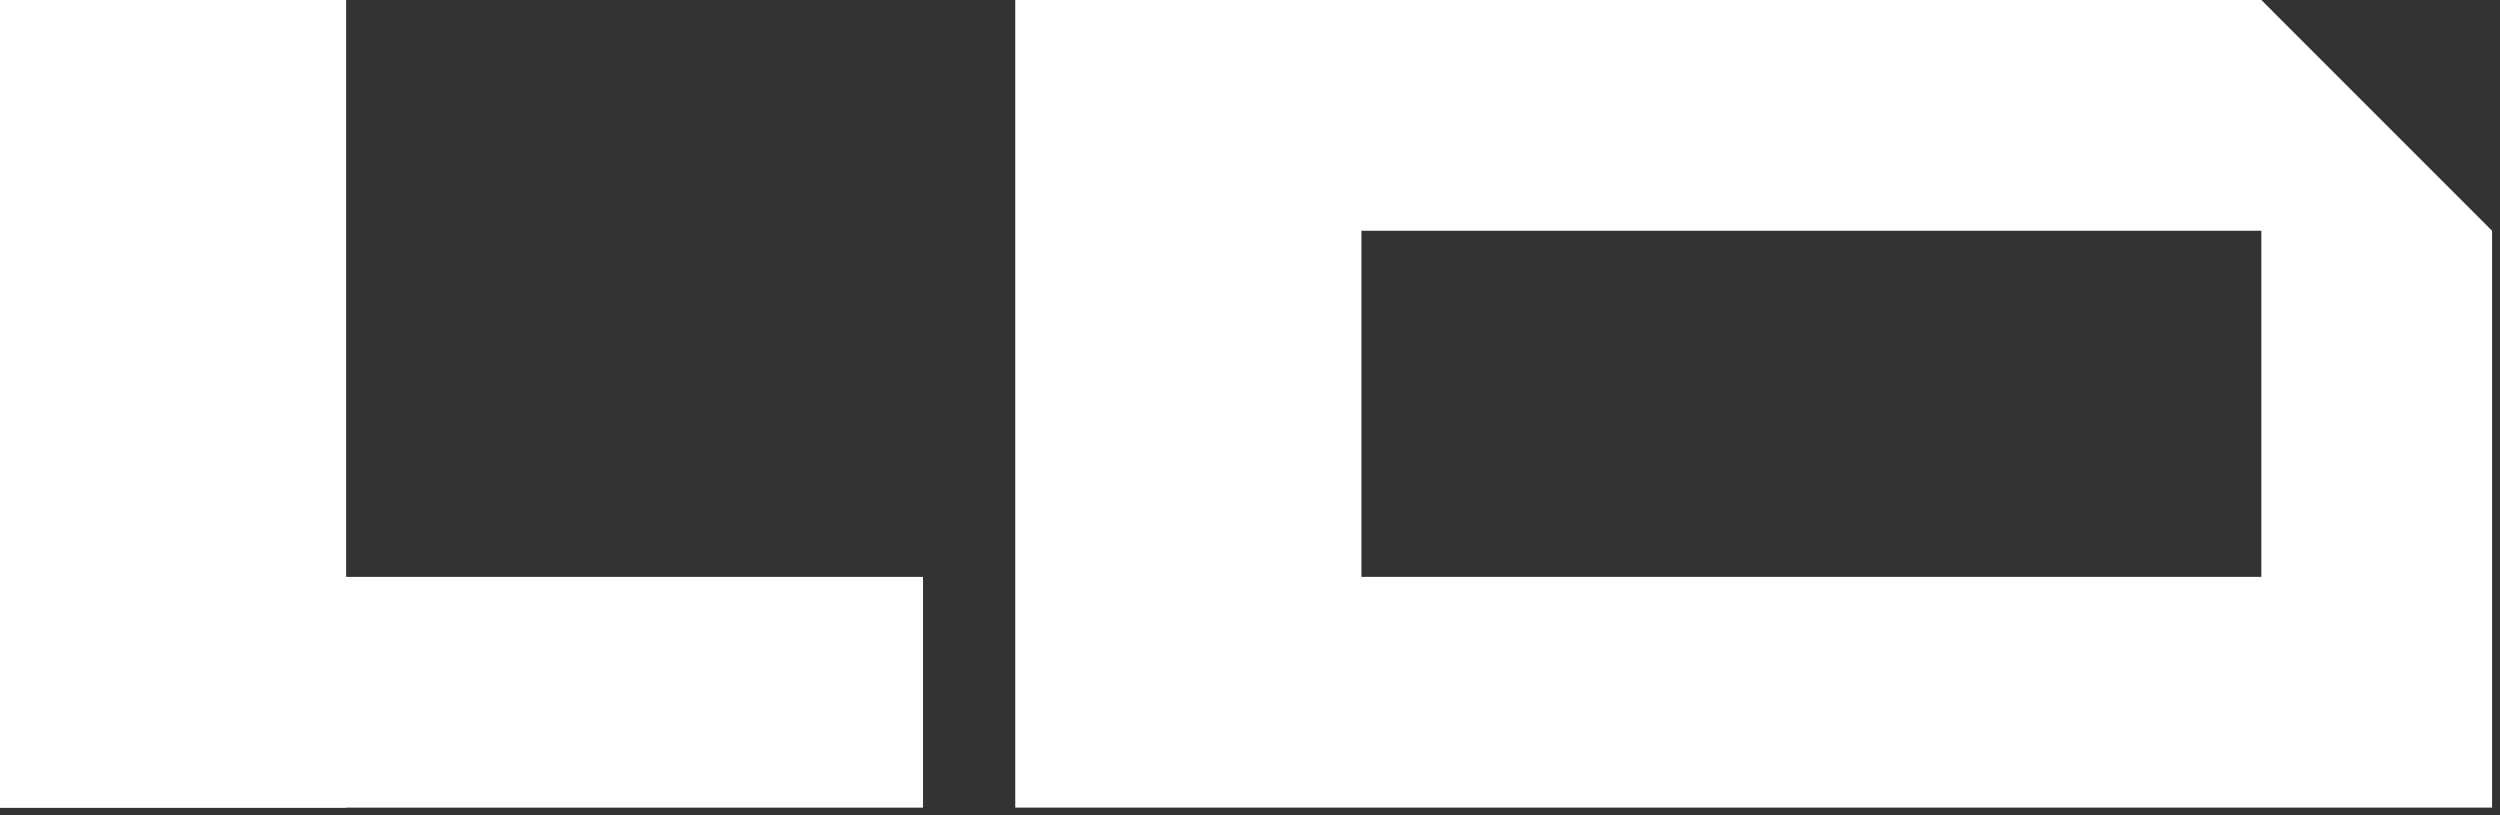 <svg width="227" height="74" viewBox="0 0 227 74" fill="none" xmlns="http://www.w3.org/2000/svg">
<rect x="0" y="0" width="227" height="74" fill="#333333" stroke="none"/>
<path d="M83.809 52.381V73.333H0V52.381H83.809Z" fill="white"/>
<path fill-rule="evenodd" clip-rule="evenodd" d="M205.329 20.953H123.615V52.381H205.329V20.953ZM92.186 0V20.953V52.381V73.333H123.615H205.329H226.281V52.381V20.953L205.329 0L92.186 0Z" fill="white"/>
<path d="M0 0H31.428V73.333H0V0Z" fill="white"/>
</svg>
